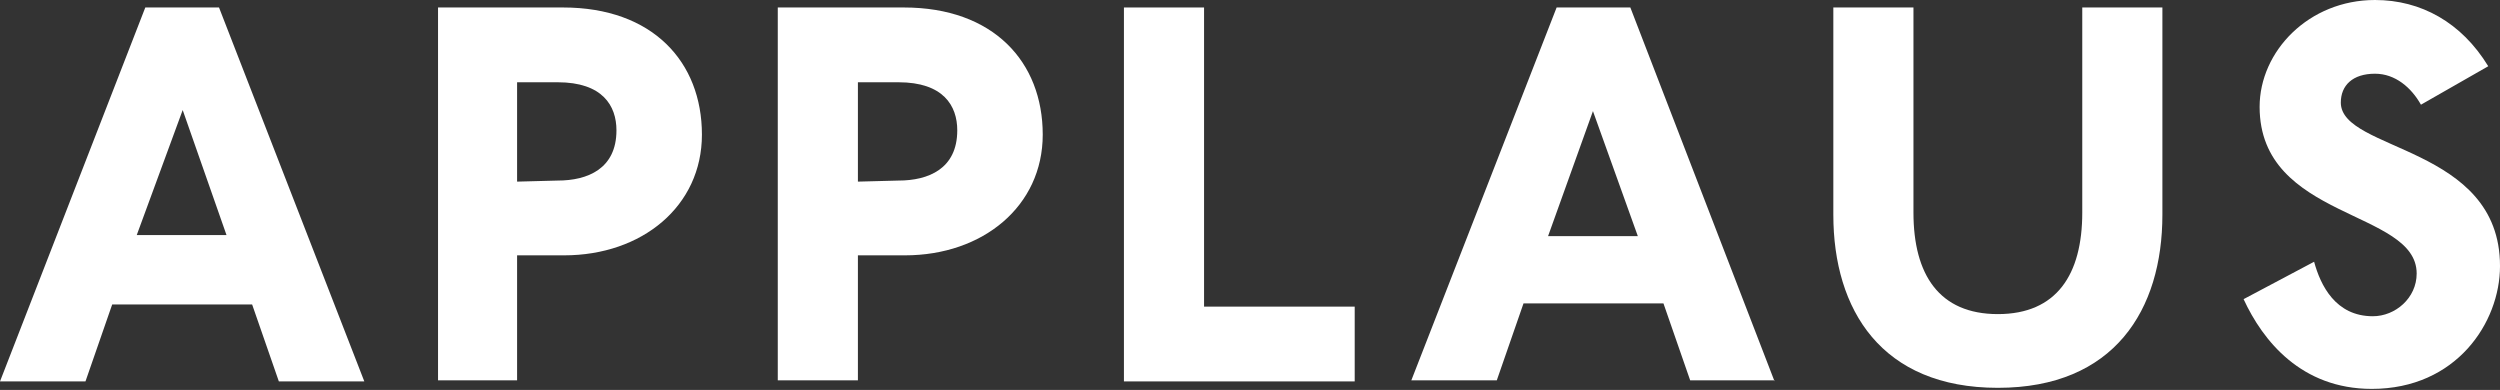 <?xml version="1.0" encoding="utf-8"?>
<!-- Generator: Adobe Illustrator 22.1.0, SVG Export Plug-In . SVG Version: 6.00 Build 0)  -->
<svg version="1.1" id="Ebene_1" xmlns="http://www.w3.org/2000/svg" xmlns:xlink="http://www.w3.org/1999/xlink" x="0px" y="0px"
	 viewBox="0 0 234 36.5" style="enable-background:new 0 0 234 36.5;" xml:space="preserve">
<rect x="0" y="0" width="234" height="36.5" fill="#333333" stroke="none"/>
<style type="text/css">
	.st0{fill:#FFFFFF;}
</style>
<path class="st0" d="M17.1,10.3L21.2,22h-8.4L17.1,10.3z M13.6,0.7L0,35.7h8l2.5-7.2h13.1l2.5,7.2h8L20.5,0.7H13.6z"/>
<path class="st0" d="M194.9,19.9c0,5.8-2.4,9.5-7.9,9.5c-5.5,0-7.9-3.7-7.9-9.5V0.7h-7.5v19.4c0,8.9,4.5,16.2,15.4,16.2
	c10.9,0,15.4-7.3,15.4-16.2V0.7h-7.5L194.9,19.9L194.9,19.9z"/>
<path class="st0" d="M153.3,22.1h-8.4l4.2-11.7L153.3,22.1z M166.1,35.7L152.6,0.7h-6.9l-13.6,34.9h8l2.5-7.2h13.1l2.5,7.2H166.1z"
	/>
<path class="st0" d="M80.3,17V7.7h3.8c4.2,0,5.5,2.2,5.5,4.5c0,3.6-2.7,4.7-5.5,4.7L80.3,17L80.3,17z M80.3,35.7V23.9h4.4
	c7.3,0,12.9-4.6,12.9-11.3c0-6.8-4.6-11.9-13-11.9H72.8v34.9H80.3z"/>
<path class="st0" d="M48.4,17V7.7h3.8c4.2,0,5.5,2.2,5.5,4.5c0,3.6-2.7,4.7-5.5,4.7L48.4,17L48.4,17z M48.4,35.7V23.9h4.4
	c7.3,0,12.9-4.6,12.9-11.3c0-6.8-4.6-11.9-13-11.9H41v34.9H48.4z"/>
<polygon class="st0" points="126.8,35.7 126.8,28.7 112.7,28.7 112.7,0.7 105.2,0.7 105.2,35.7 "/>
<path class="st0" d="M232.9,6.2c-2.5-4.1-6.3-6.2-10.6-6.2c-6.2,0-10.8,4.8-10.8,10c0,10.6,14.7,9.6,14.7,15.6c0,2.3-2,4-4.1,4
	c-3.5,0-4.9-2.9-5.5-5.1l-6.6,3.5c1.8,3.9,5.4,8.4,12,8.4c7.9,0,12-6.2,12-11.5c0-11.3-14.9-10.7-14.9-15.3c0-1.6,1.1-2.7,3.2-2.7
	c1.9,0,3.4,1.3,4.3,2.9L232.9,6.2z"/>
</svg>
